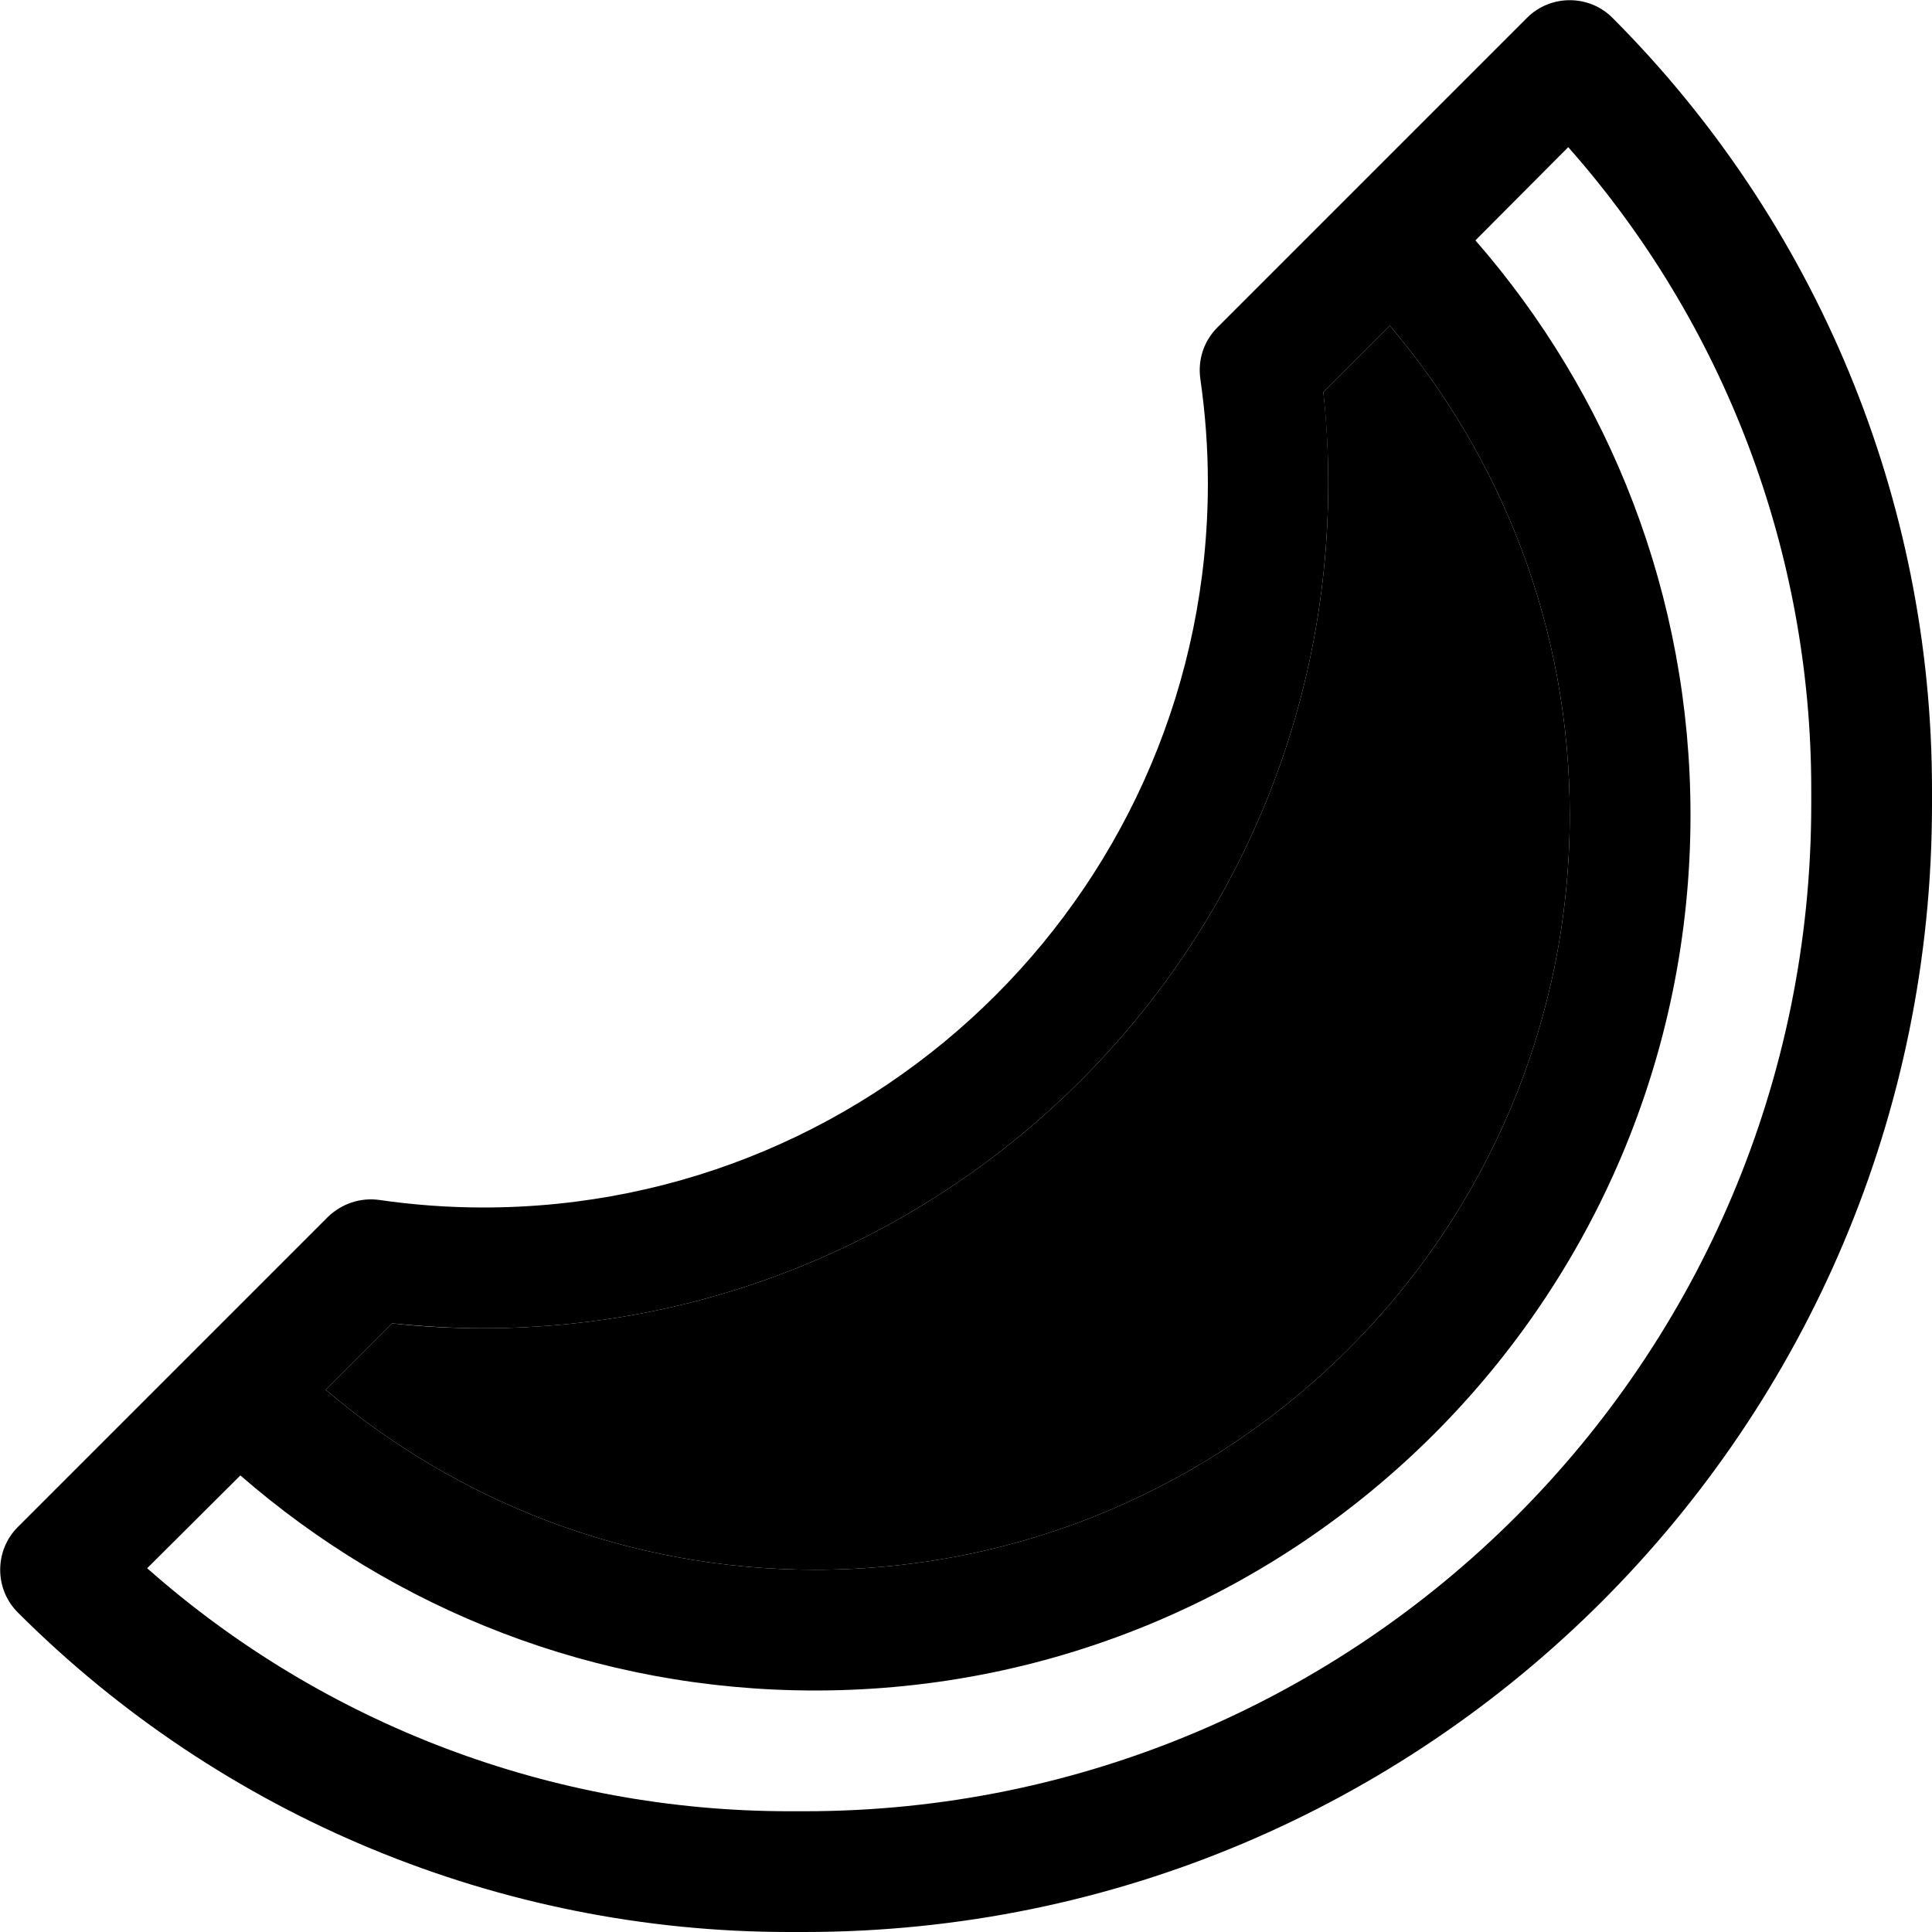 <svg xmlns="http://www.w3.org/2000/svg" viewBox="0 0 512 512"><path class="pr-icon-duotone-secondary" d="M86.3 368.3C121.3 398 166.5 416 216 416c110.5 0 200-89.5 200-200c0-49.5-18-94.7-47.7-129.7l-17.6 17.6c.8 7.9 1.3 16 1.3 24.1c0 123.7-100.3 224-224 224c-8.1 0-16.2-.4-24.1-1.3L86.3 368.3z"/><path class="pr-icon-duotone-primary" d="M427.3 4.7c-6.2-6.2-16.4-6.2-22.6 0L322.6 86.8c-3.6 3.6-5.2 8.6-4.5 13.6c1.3 9 2 18.2 2 27.6c0 106-86 192-192 192c-9.4 0-18.6-.7-27.6-2c-5-.7-10 1-13.6 4.5L4.7 404.7c-6.2 6.2-6.2 16.4 0 22.6C58.9 481.5 132.5 512 209.1 512l4 0C378.2 512 512 378.2 512 213.2l0-4c0-76.7-30.5-150.2-84.7-204.5zM391 63.7L415.6 39C457 85.8 480 146.3 480 209.1l0 4C480 360.5 360.5 480 213.2 480l-4 0C146.3 480 85.8 457 39 415.6L63.7 391c40.8 35.5 94 57 152.3 57c128.1 0 232-103.9 232-232c0-58.3-21.5-111.6-57-152.3zM368.3 86.3C398 121.3 416 166.5 416 216c0 110.5-89.5 200-200 200c-49.5 0-94.7-18-129.7-47.7l17.6-17.6c7.9 .8 16 1.3 24.1 1.3c123.7 0 224-100.3 224-224c0-8.1-.4-16.2-1.3-24.1l17.6-17.6z"/></svg>